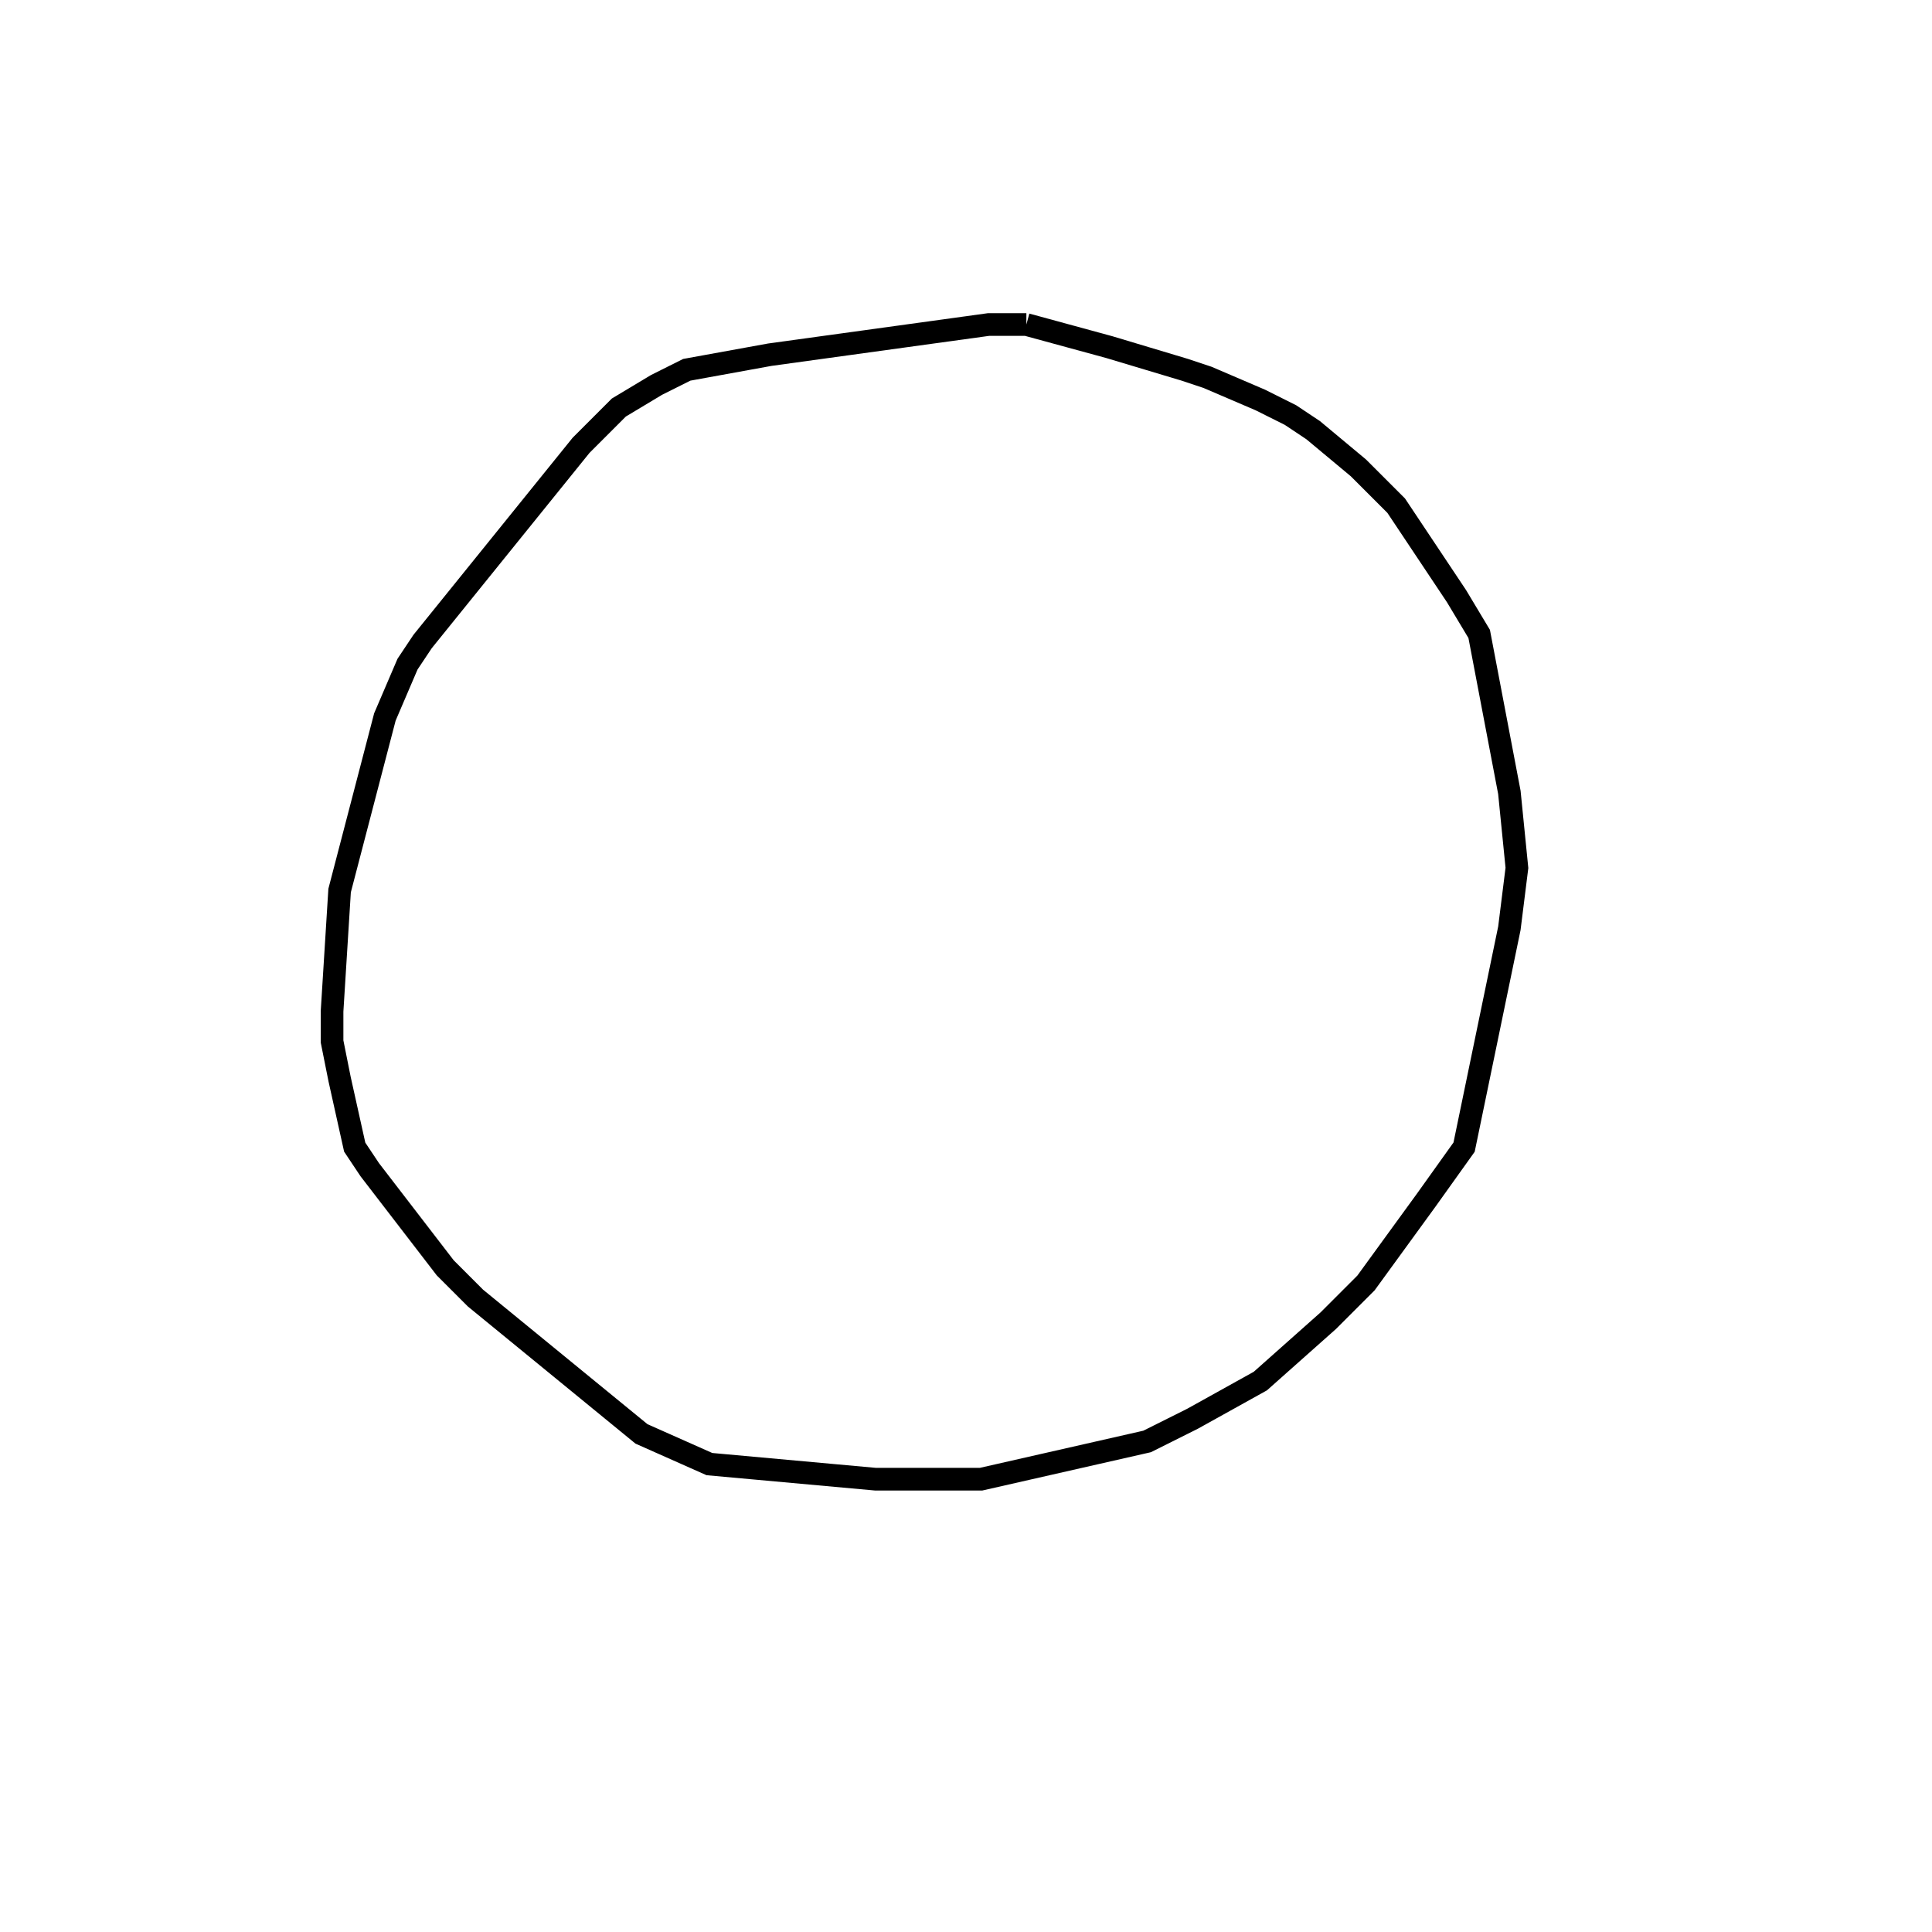 <svg width="256" height="256" xmlns="http://www.w3.org/2000/svg" fill-opacity="0" stroke="black" stroke-width="3" ><path d="M136 43 147 46 157 49 160 50 167 53 171 55 174 57 180 62 185 67 193 79 196 84 200 105 201 115 200 123 194 152 189 159 181 170 176 175 167 183 158 188 152 191 130 196 116 196 94 194 85 190 63 172 59 168 49 155 47 152 45 143 44 138 44 134 45 118 51 95 54 88 56 85 77 59 82 54 87 51 91 49 102 47 131 43 136 43 "/></svg>